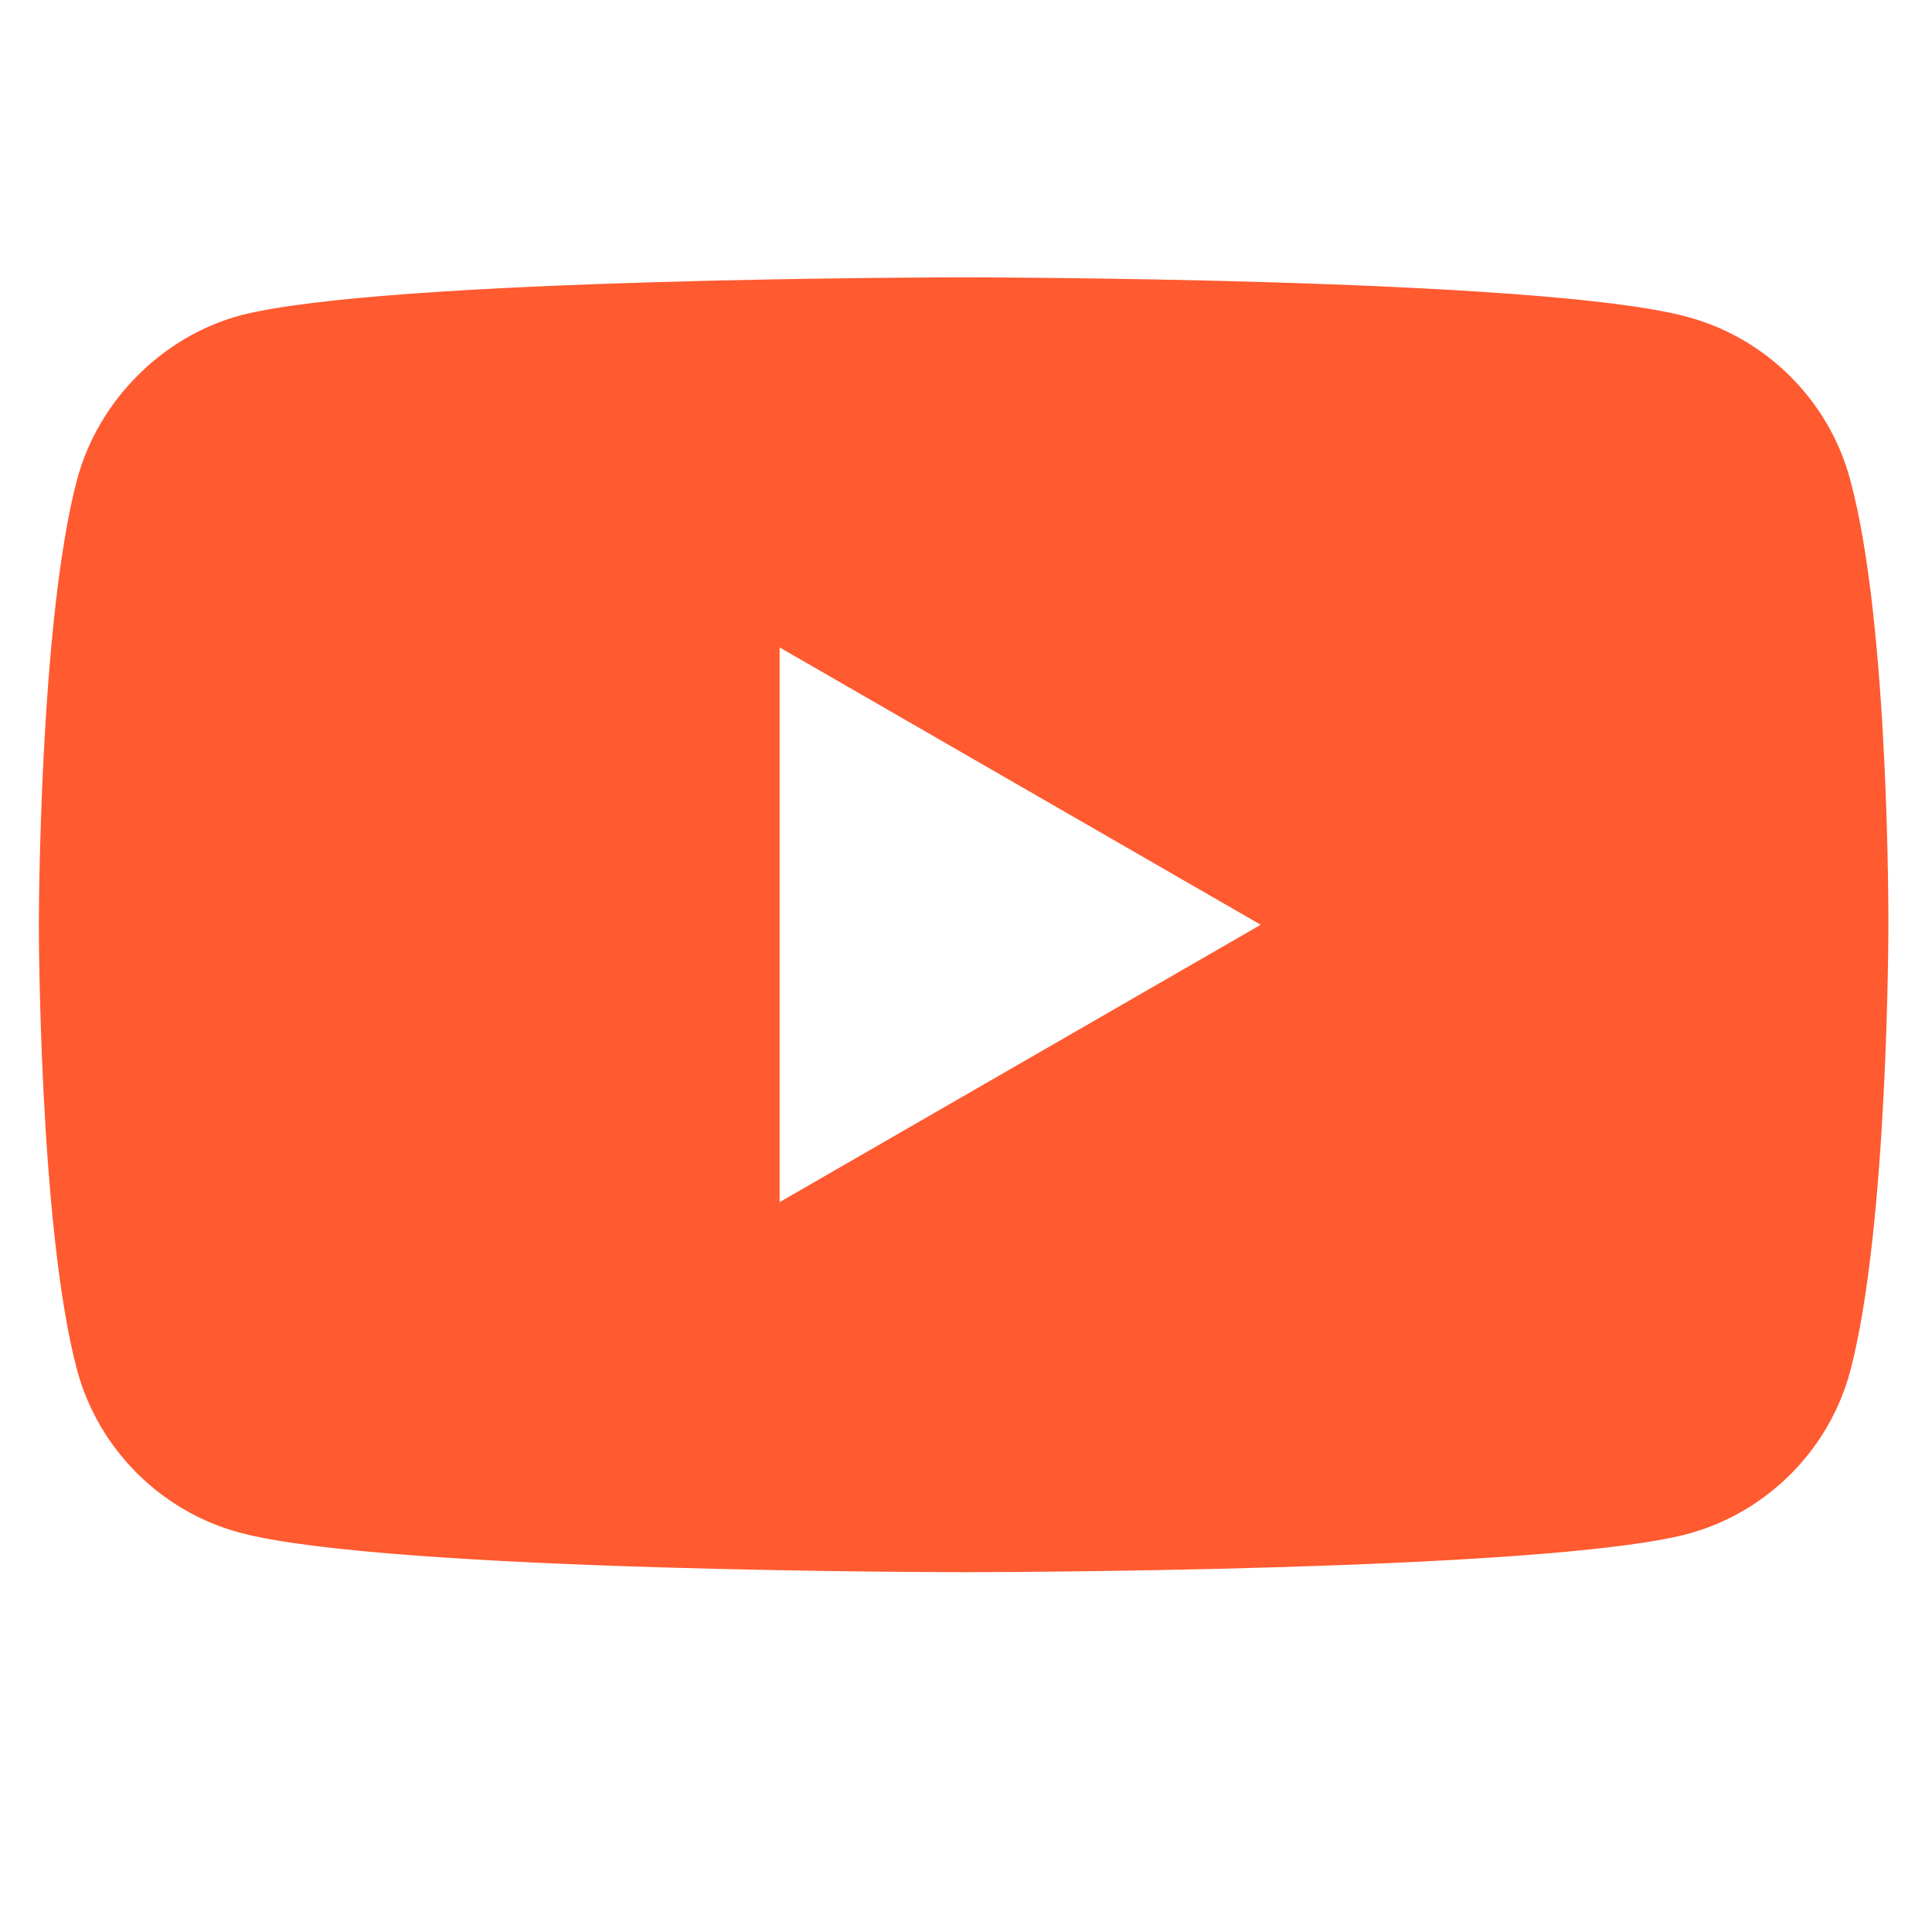 <?xml version="1.0" encoding="utf-8"?>
<!-- Generator: Adobe Illustrator 25.3.1, SVG Export Plug-In . SVG Version: 6.00 Build 0)  -->
<svg version="1.1" id="Capa_1" xmlns="http://www.w3.org/2000/svg" xmlns:xlink="http://www.w3.org/1999/xlink" x="0px" y="0px"
	 viewBox="0 0 283.5 283.5" style="enable-background:new 0 0 283.5 283.5;" xml:space="preserve">
<style type="text/css">
	.st0{fill:#FF5A30;}
</style>
<path class="st0" d="M271.5,70.4c-3.1-11.6-12.3-20.8-23.9-23.9c-21.2-5.8-106.2-5.8-106.2-5.8s-84.9,0-106.2,5.6
	c-11.4,3.1-20.8,12.5-23.9,24.1c-5.6,21.2-5.6,65.3-5.6,65.3s0,44.3,5.6,65.3c3.1,11.6,12.3,20.8,23.9,23.9
	c21.5,5.8,106.2,5.8,106.2,5.8s84.9,0,106.2-5.6c11.6-3.1,20.8-12.3,23.9-23.9c5.6-21.2,5.6-65.3,5.6-65.3S277.3,91.7,271.5,70.4z
	 M114.4,176.4V95l70.6,40.7L114.4,176.4z"/>
</svg>
